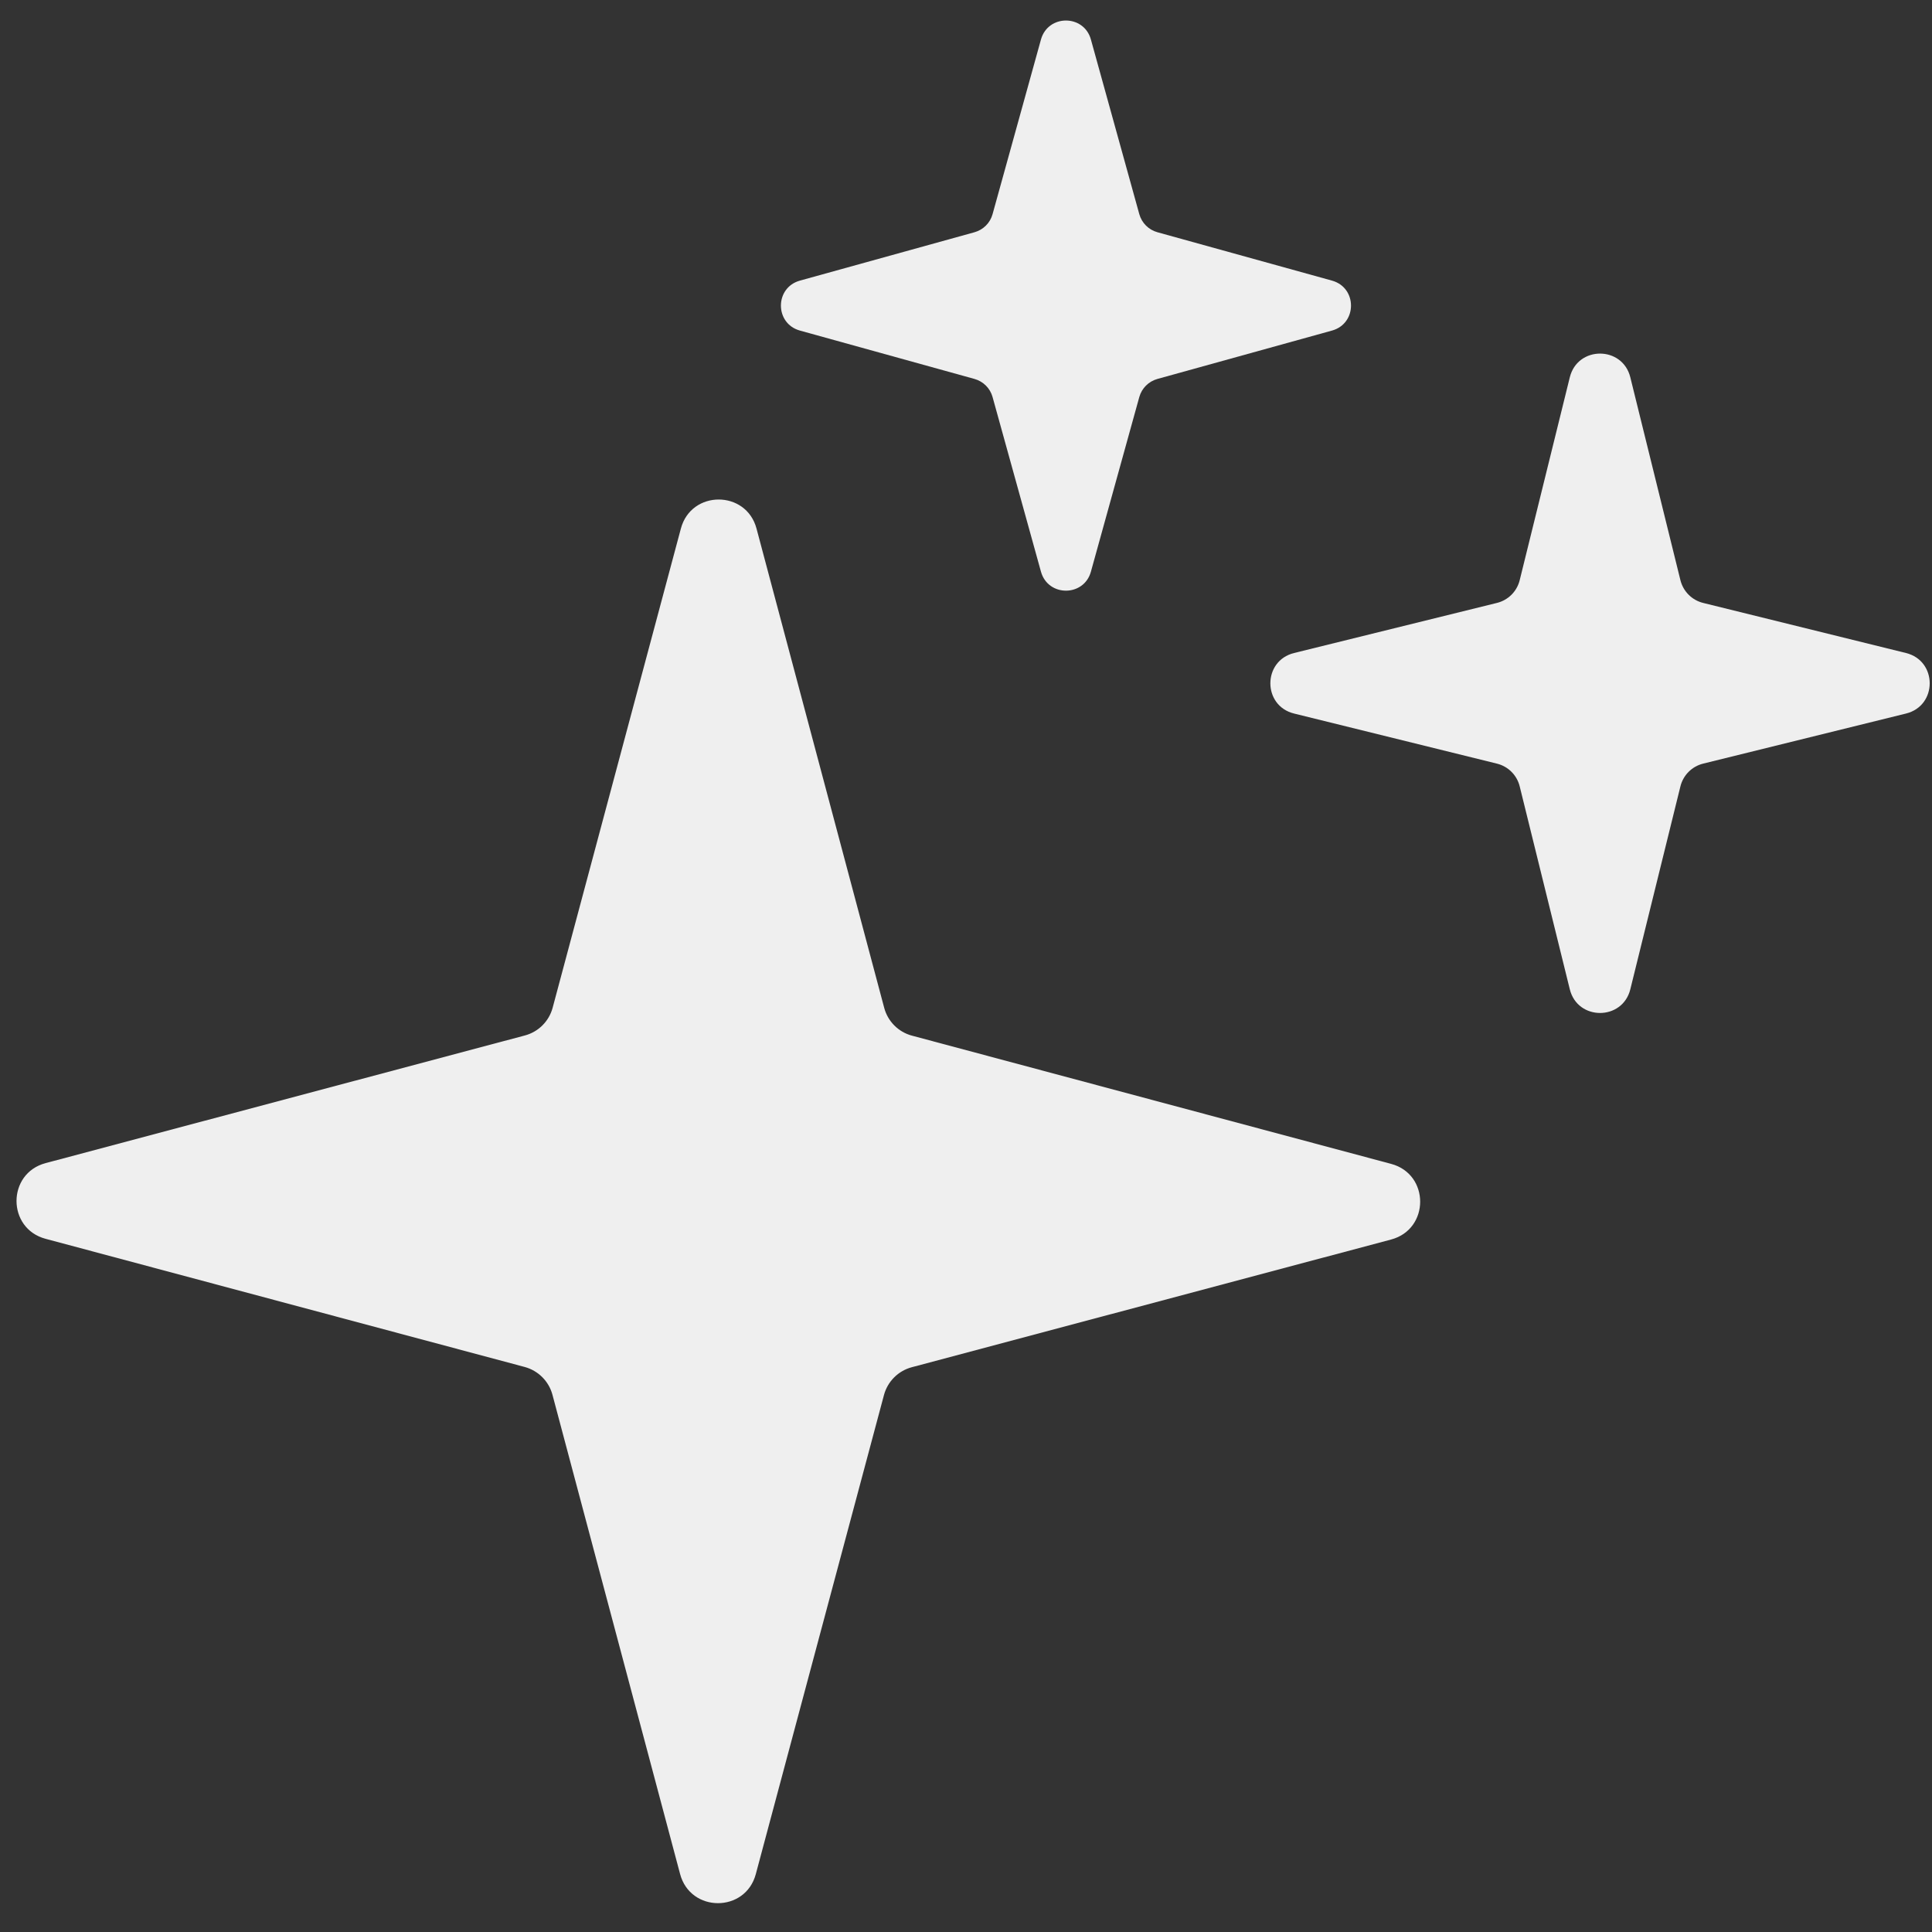 <svg width="40" height="40" viewBox="0 0 40 40" fill="none" xmlns="http://www.w3.org/2000/svg">
<rect x="0" y="0" width="40" height="40" fill="#333333" stroke="none"/>
<g clip-path="url(#clip0_91_114)">
<path d="M14.097 10.943C14.311 10.141 15.45 10.142 15.663 10.944L18.307 20.868C18.382 21.148 18.6 21.367 18.881 21.442L28.802 24.097C29.604 24.311 29.603 25.45 28.801 25.663L18.877 28.307C18.597 28.382 18.378 28.6 18.302 28.881L15.648 38.802C15.433 39.604 14.295 39.603 14.081 38.801L11.438 28.877C11.363 28.597 11.144 28.378 10.864 28.302L0.943 25.648C0.141 25.433 0.142 24.295 0.944 24.081L10.868 21.438C11.148 21.363 11.367 21.144 11.442 20.864L14.097 10.943Z" fill="#EFEFEF"/>
<path d="M32.501 7.812C32.662 7.157 33.592 7.157 33.754 7.812L34.791 12.011C34.848 12.244 35.03 12.426 35.262 12.483L39.462 13.52C40.116 13.682 40.116 14.612 39.462 14.773L35.262 15.81C35.03 15.867 34.848 16.049 34.791 16.282L33.754 20.482C33.592 21.136 32.662 21.136 32.501 20.482L31.464 16.282C31.407 16.049 31.225 15.867 30.992 15.81L26.792 14.773C26.138 14.612 26.138 13.682 26.792 13.52L30.992 12.483C31.225 12.426 31.407 12.244 31.464 12.011L32.501 7.812Z" fill="#EFEFEF"/>
<path d="M21.552 0.818C21.698 0.294 22.441 0.294 22.586 0.818L23.588 4.434C23.639 4.616 23.78 4.757 23.962 4.808L27.578 5.81C28.102 5.956 28.102 6.698 27.578 6.844L23.962 7.846C23.78 7.897 23.639 8.038 23.588 8.22L22.586 11.836C22.441 12.36 21.698 12.36 21.552 11.836L20.55 8.22C20.5 8.038 20.358 7.897 20.177 7.846L16.561 6.844C16.037 6.698 16.037 5.956 16.561 5.81L20.177 4.808C20.358 4.757 20.5 4.616 20.55 4.434L21.552 0.818Z" fill="#EFEFEF"/>
</g>
<defs>
<clipPath id="clip0_91_114">
<rect width="40" height="40" fill="white"/>
</clipPath>
</defs>
</svg>
